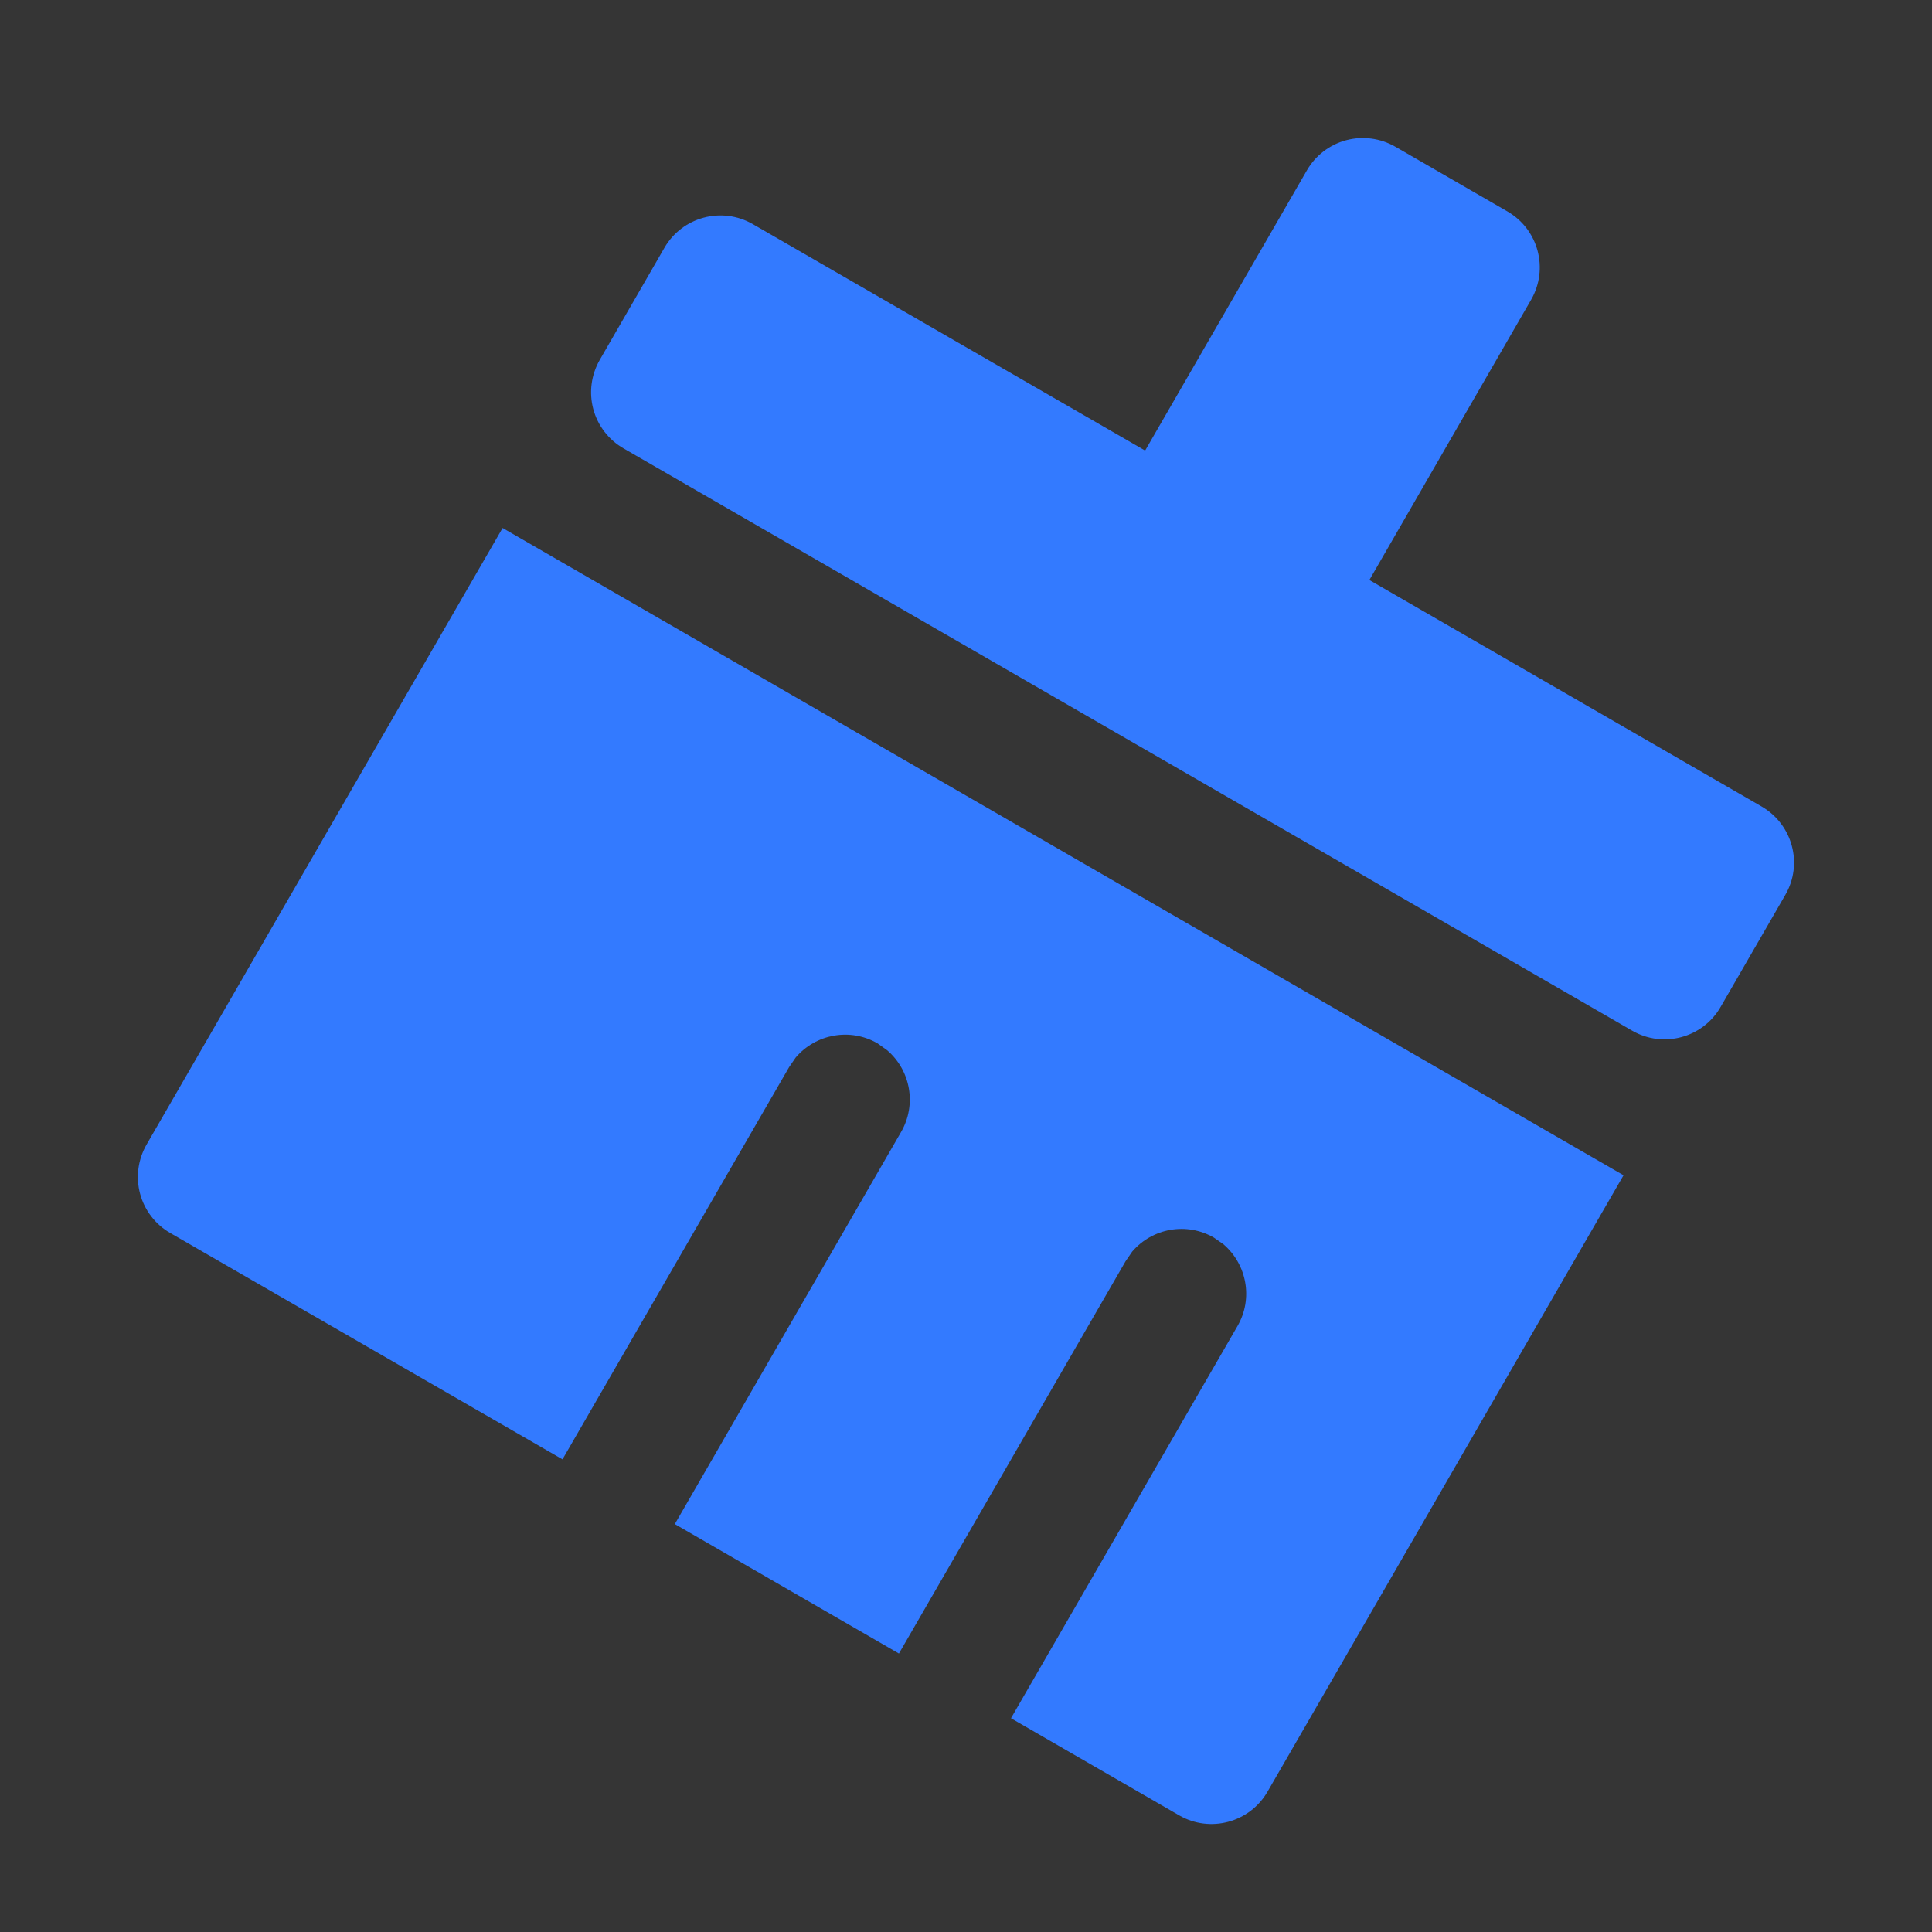 <?xml version="1.0" encoding="UTF-8"?>
<svg width="14px" height="14px" viewBox="0 0 14 14" version="1.1" xmlns="http://www.w3.org/2000/svg" xmlns:xlink="http://www.w3.org/1999/xlink">
    <rect x="0" y="0" width="14" height="14" fill="#333333" stroke="none"/>
    <title>del</title>
    <g id="页面-1" stroke="none" stroke-width="1" fill="none" fill-rule="evenodd">
        <g id="1.0.10-消息推送-消息中心" transform="translate(-1737, -84)" fill-rule="nonzero">
            <g id="编组-18" transform="translate(1492, 64)">
                <g id="清空" transform="translate(245, 20)">
                    <rect id="矩形" fill="#000000" opacity="0" x="0" y="0" width="14" height="14"></rect>
                    <polygon id="路径" fill-opacity="0.01" fill="#FFFFFF" points="0 0 14 0 14 14 0 14"></polygon>
                    <path d="M11.765,8.516 L9.185,12.983 C9.056,13.207 8.769,13.284 8.545,13.155 L7.326,12.451 L8.968,9.608 C9.081,9.412 9.037,9.163 8.865,9.016 L8.796,8.968 C8.6,8.855 8.351,8.898 8.204,9.07 L8.156,9.14 L6.514,11.982 L4.89,11.044 L6.53,8.202 C6.643,8.006 6.6,7.757 6.428,7.61 L6.358,7.56 C6.162,7.447 5.913,7.491 5.766,7.663 L5.718,7.733 L4.076,10.575 L1.234,8.935 C1.126,8.873 1.047,8.77 1.015,8.65 C0.983,8.53 1,8.402 1.062,8.294 L3.642,3.826 L11.764,8.516 L11.765,8.516 Z M10.923,1.532 C11.148,1.662 11.224,1.948 11.095,2.172 L9.923,4.203 L12.765,5.844 C12.99,5.974 13.067,6.261 12.937,6.485 L12.468,7.297 C12.339,7.521 12.052,7.598 11.828,7.469 L4.518,3.249 C4.41,3.187 4.331,3.084 4.299,2.964 C4.267,2.844 4.284,2.716 4.346,2.608 L4.815,1.795 C4.945,1.571 5.231,1.495 5.455,1.624 L8.298,3.265 L9.47,1.235 C9.532,1.127 9.635,1.048 9.755,1.016 C9.875,0.984 10.003,1.001 10.111,1.063 L10.923,1.532 Z" id="形状" fill="#337AFF"></path>
                </g>
            </g>
        </g>
    </g>
</svg>